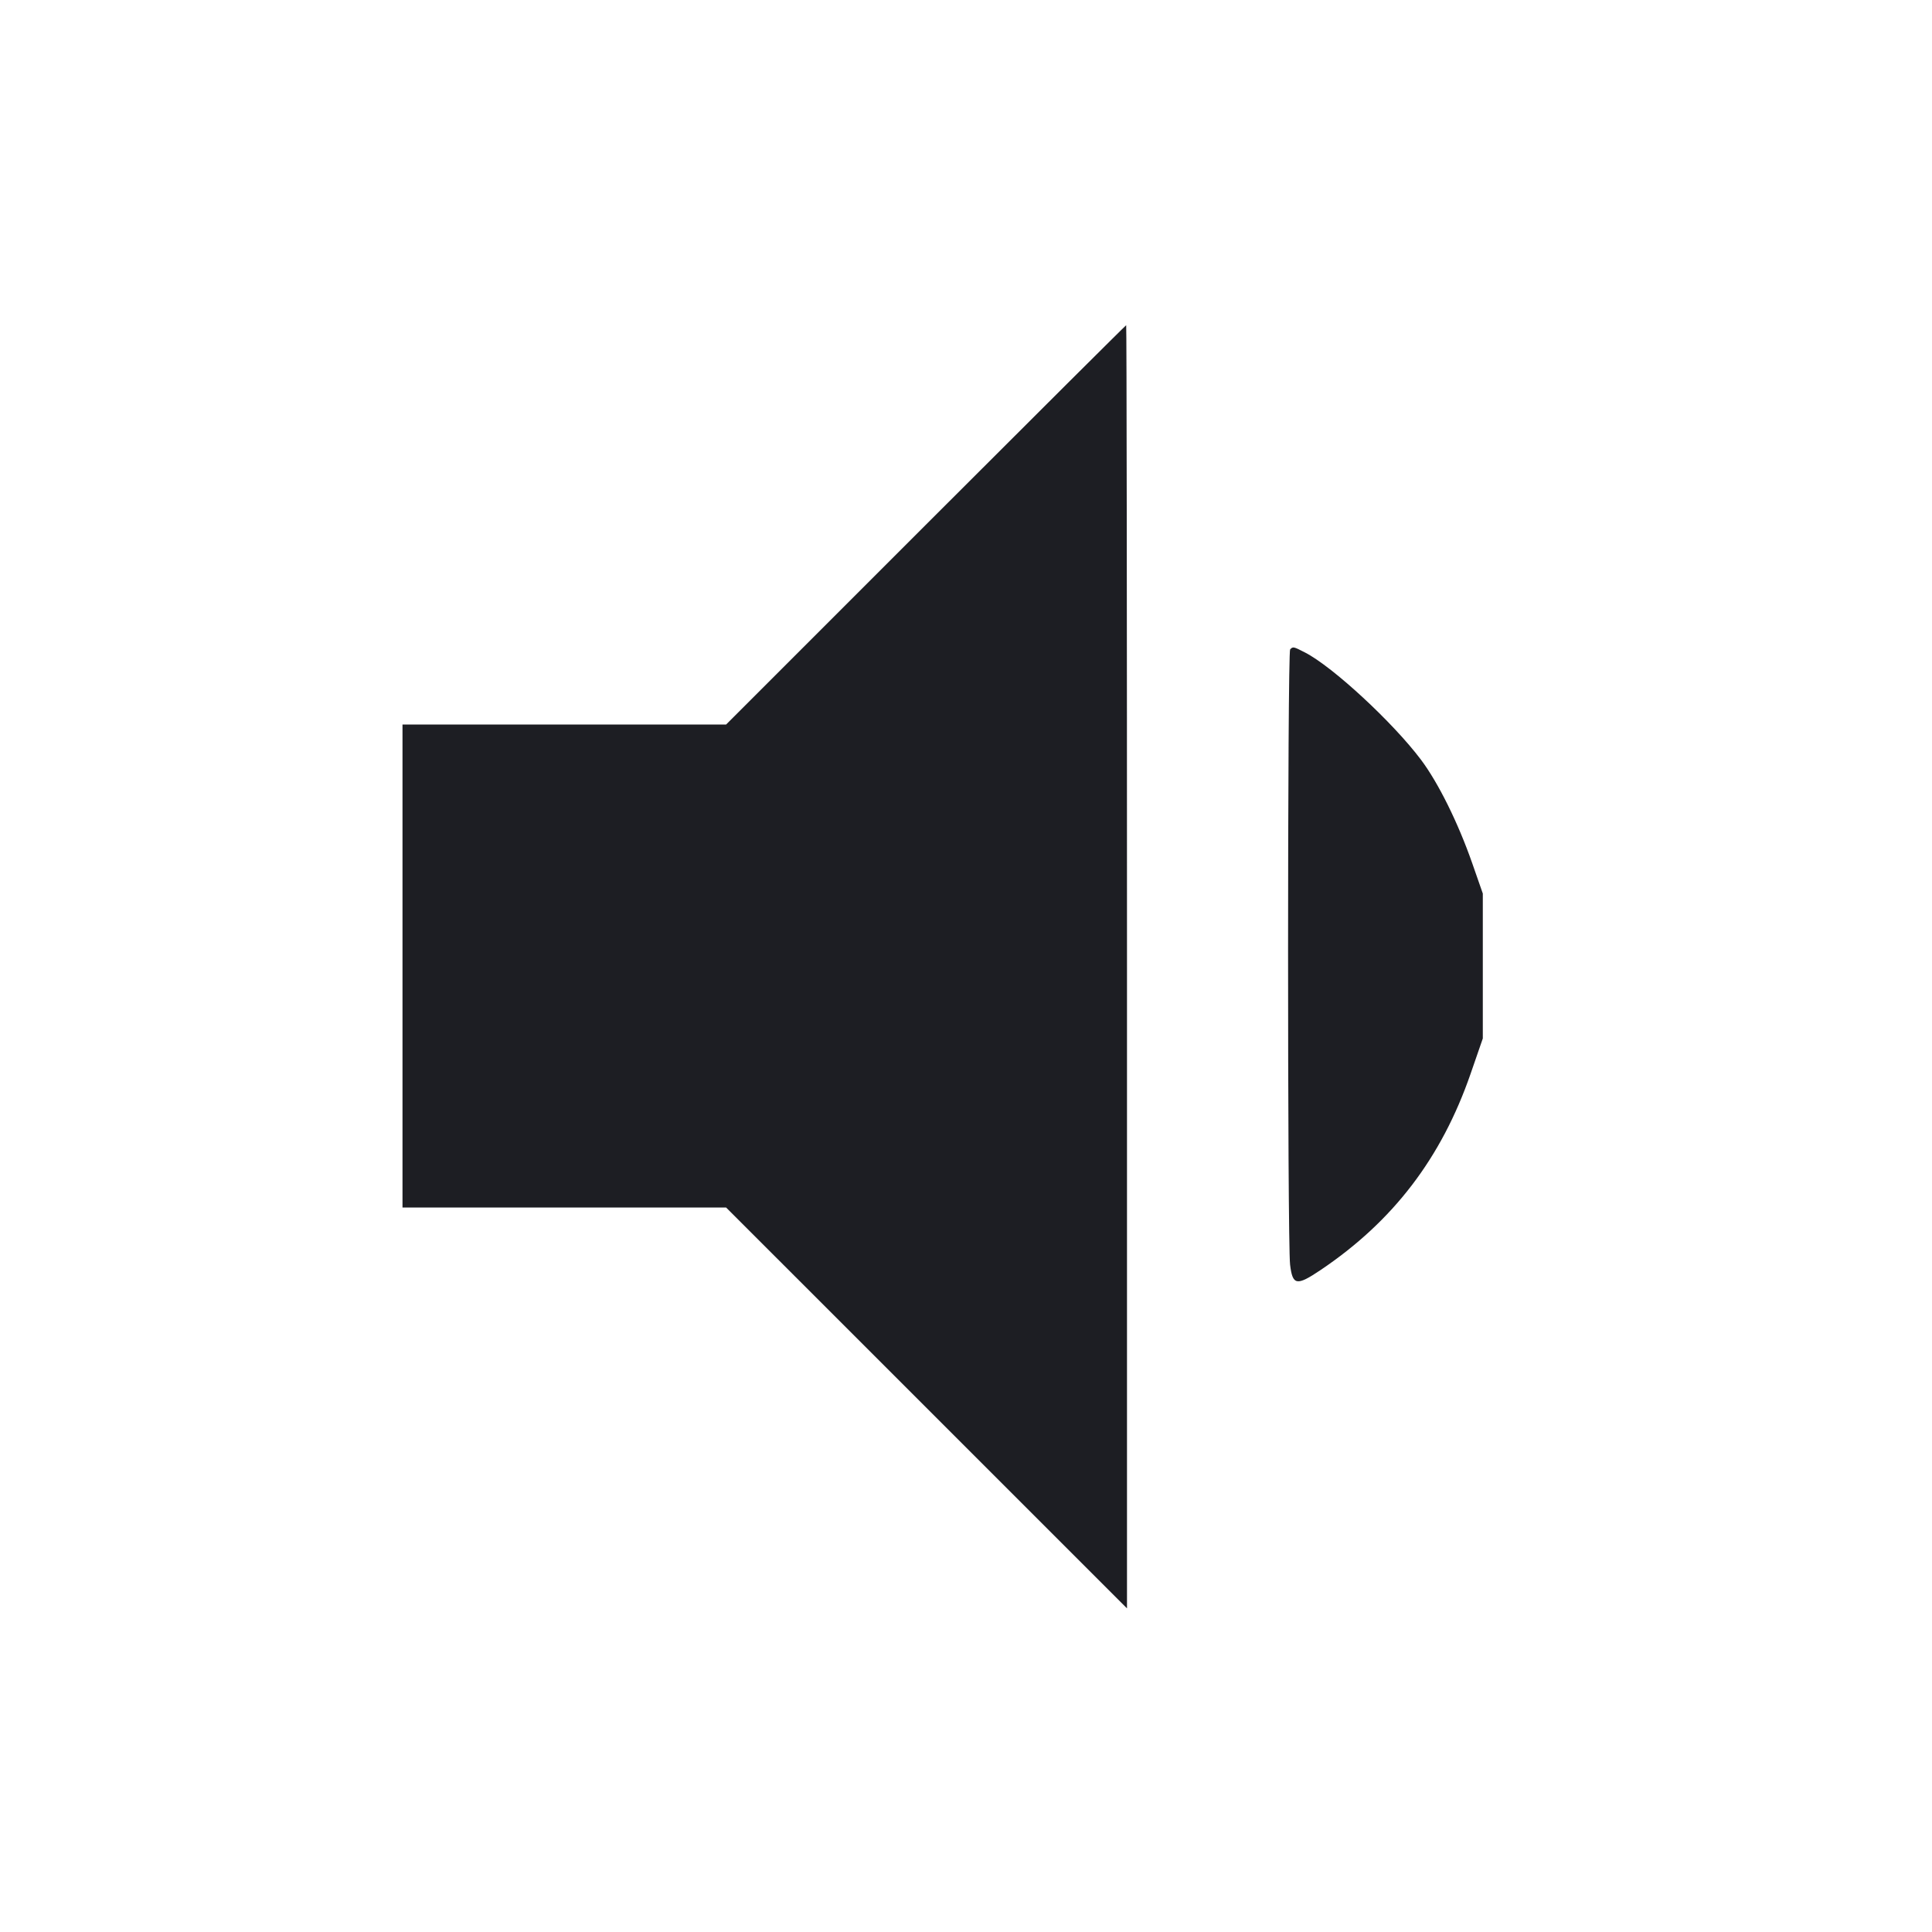 <svg viewBox="0 0 2400 2400" fill="none" xmlns="http://www.w3.org/2000/svg"><path d="M1150.000 652.000 L 902.024 900.000 701.012 900.000 L 500.000 900.000 500.000 1200.000 L 500.000 1500.000 700.988 1500.000 L 901.976 1500.000 1150.988 1748.988 L 1400.000 1997.976 1400.000 1200.988 C 1400.000 762.645,1399.545 404.000,1398.988 404.000 C 1398.431 404.000,1286.387 515.600,1150.000 652.000 M1602.667 806.667 C 1599.276 810.057,1599.205 1542.798,1602.592 1571.000 C 1605.698 1596.863,1610.673 1597.736,1640.520 1577.650 C 1730.617 1517.019,1790.610 1438.513,1826.826 1333.852 L 1842.000 1290.000 1842.000 1200.000 L 1842.000 1110.000 1828.826 1072.253 C 1811.333 1022.132,1786.687 972.367,1765.202 943.785 C 1730.322 897.385,1655.612 828.278,1621.199 810.583 C 1606.659 803.106,1606.302 803.031,1602.667 806.667 " fill="#1D1E23" stroke="none" fill-rule="evenodd"/></svg>